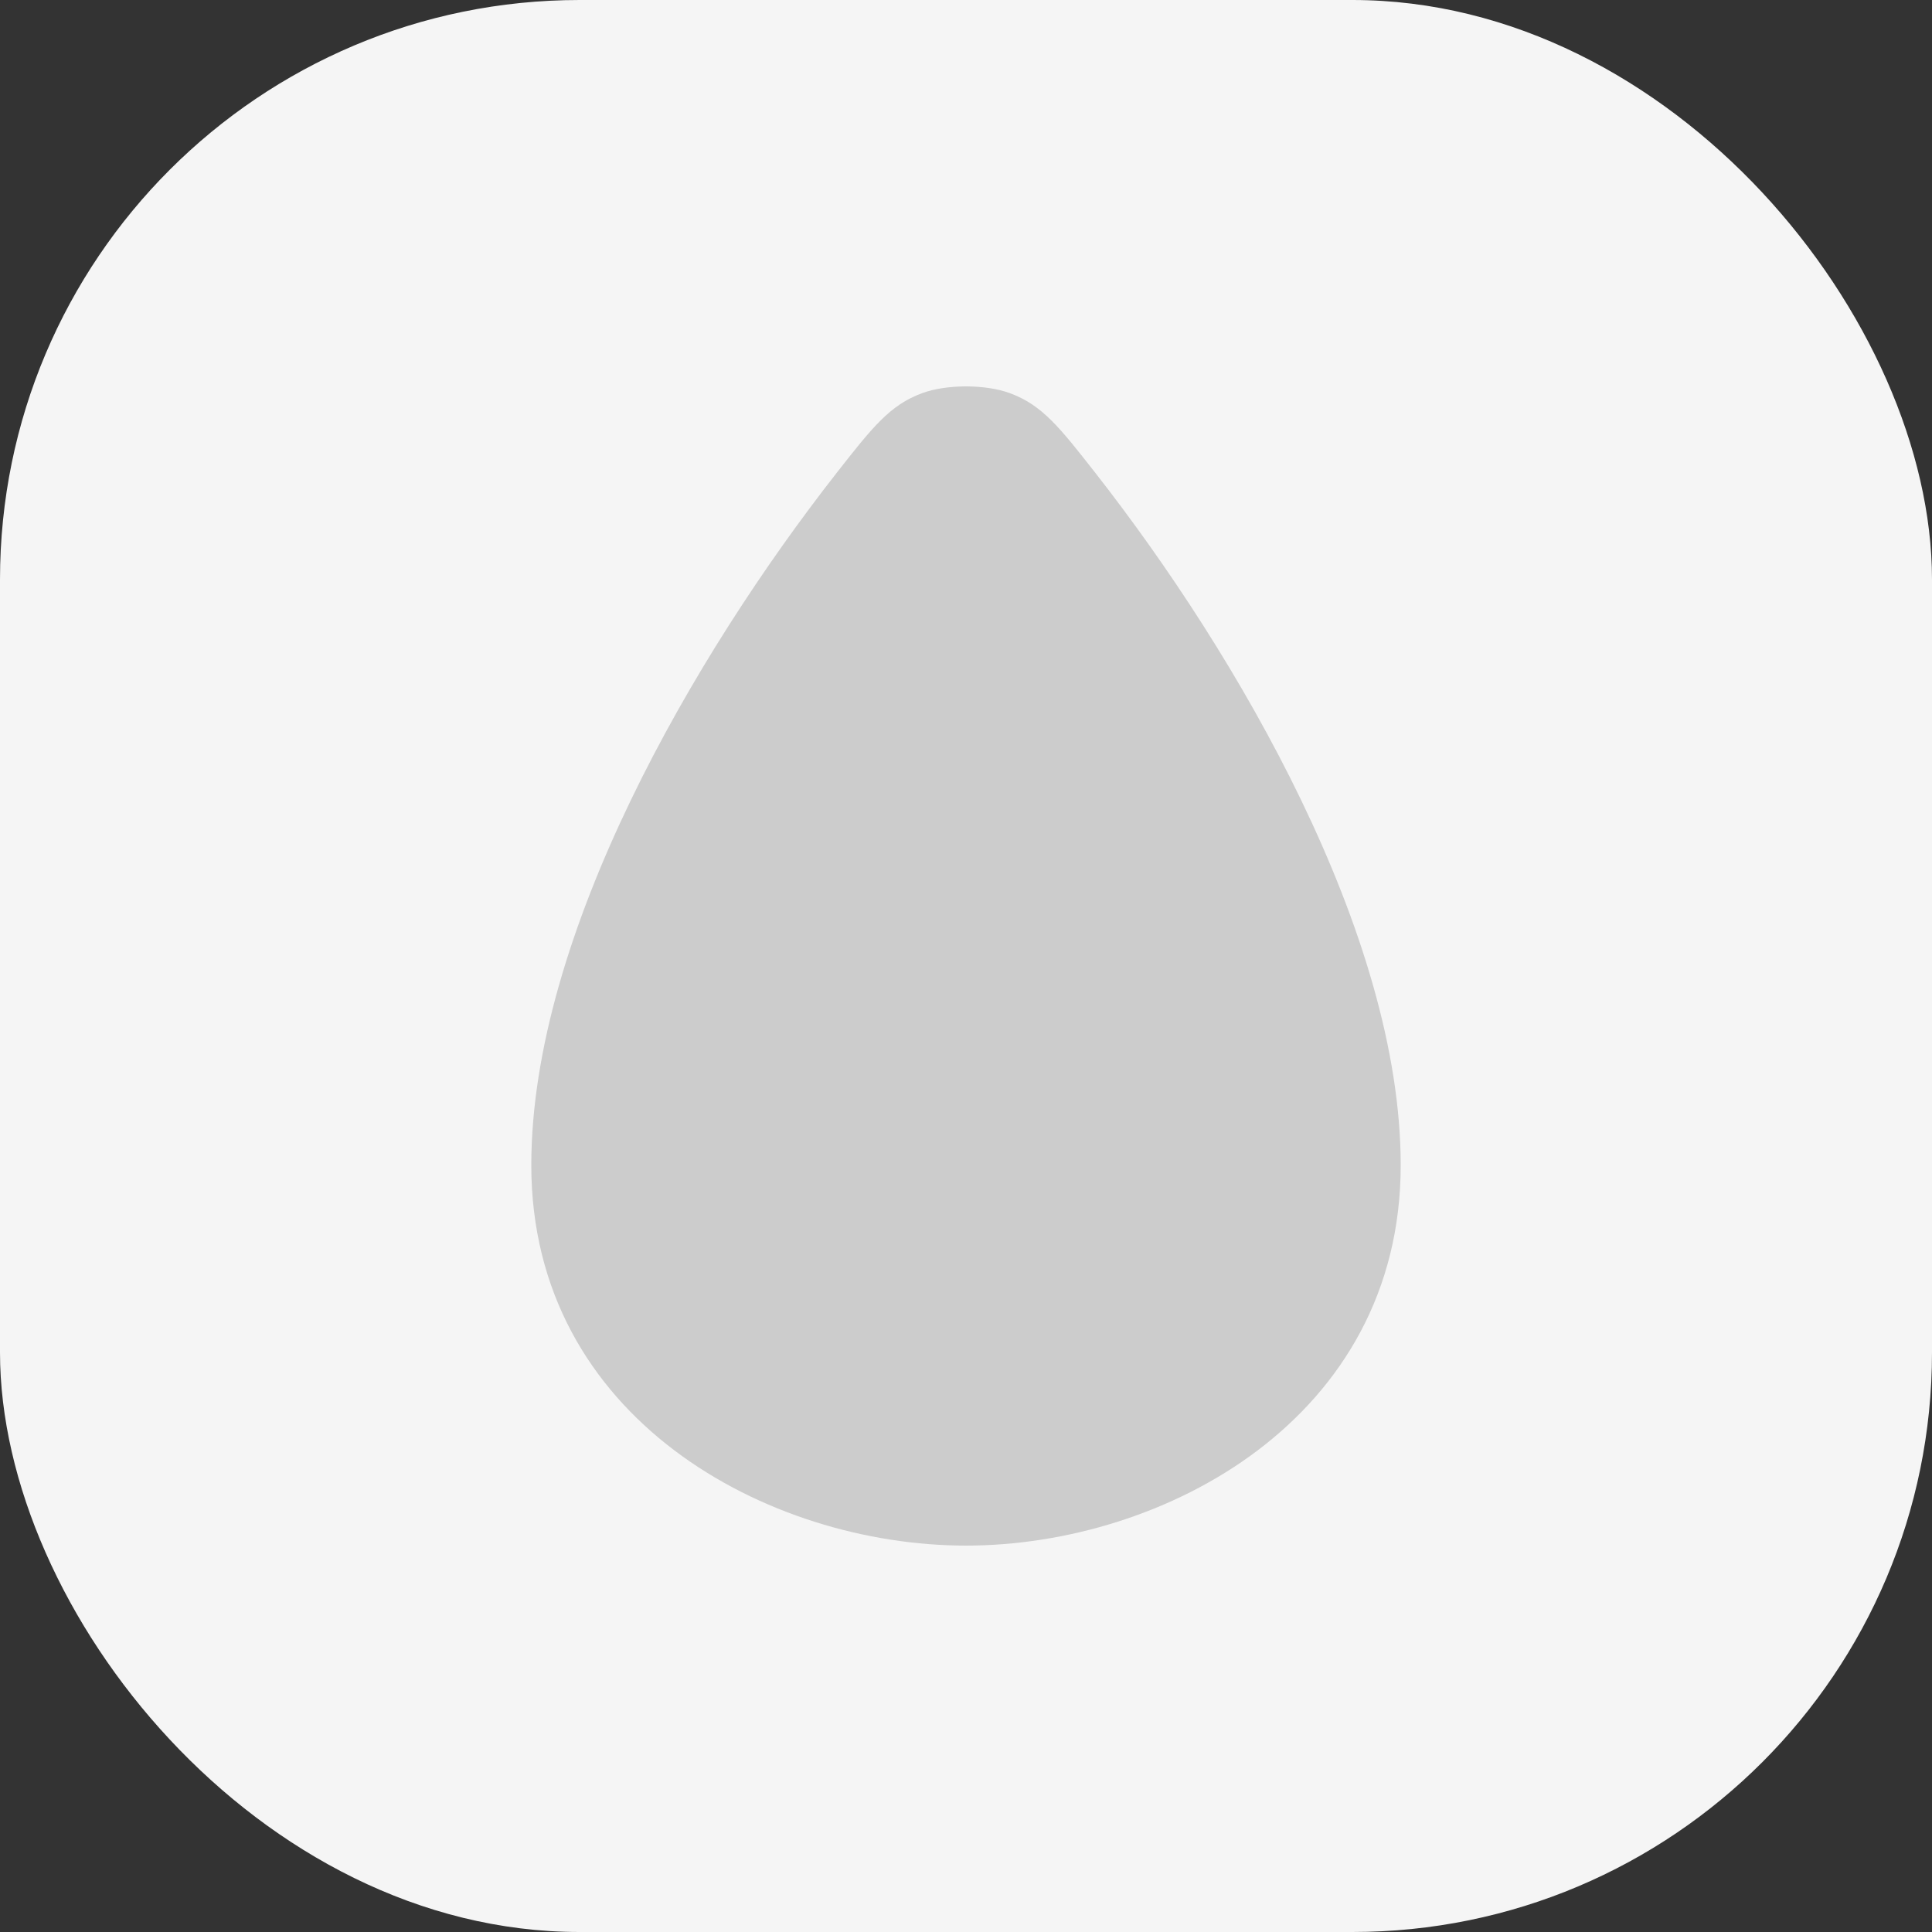 <svg width="20" height="20" viewBox="0 0 20 20" fill="none" xmlns="http://www.w3.org/2000/svg">
<rect x="0" y="0" width="20" height="20" fill="#333333" stroke="none"/>
<rect width="20" height="20" rx="6" fill="#F5F5F5"/>
<path d="M5.5 12.062C5.5 14.688 7.955 16 10 16C12.046 16 14.5 14.688 14.5 12.062C14.5 9.673 12.814 6.779 11.338 4.894C10.971 4.426 10.788 4.192 10.454 4.07C10.327 4.023 10.164 4 10 4C9.836 4 9.673 4.023 9.546 4.07C9.212 4.192 9.029 4.426 8.662 4.894C7.186 6.779 5.5 9.673 5.5 12.062Z" fill="#CCCCCC"/>
</svg>
